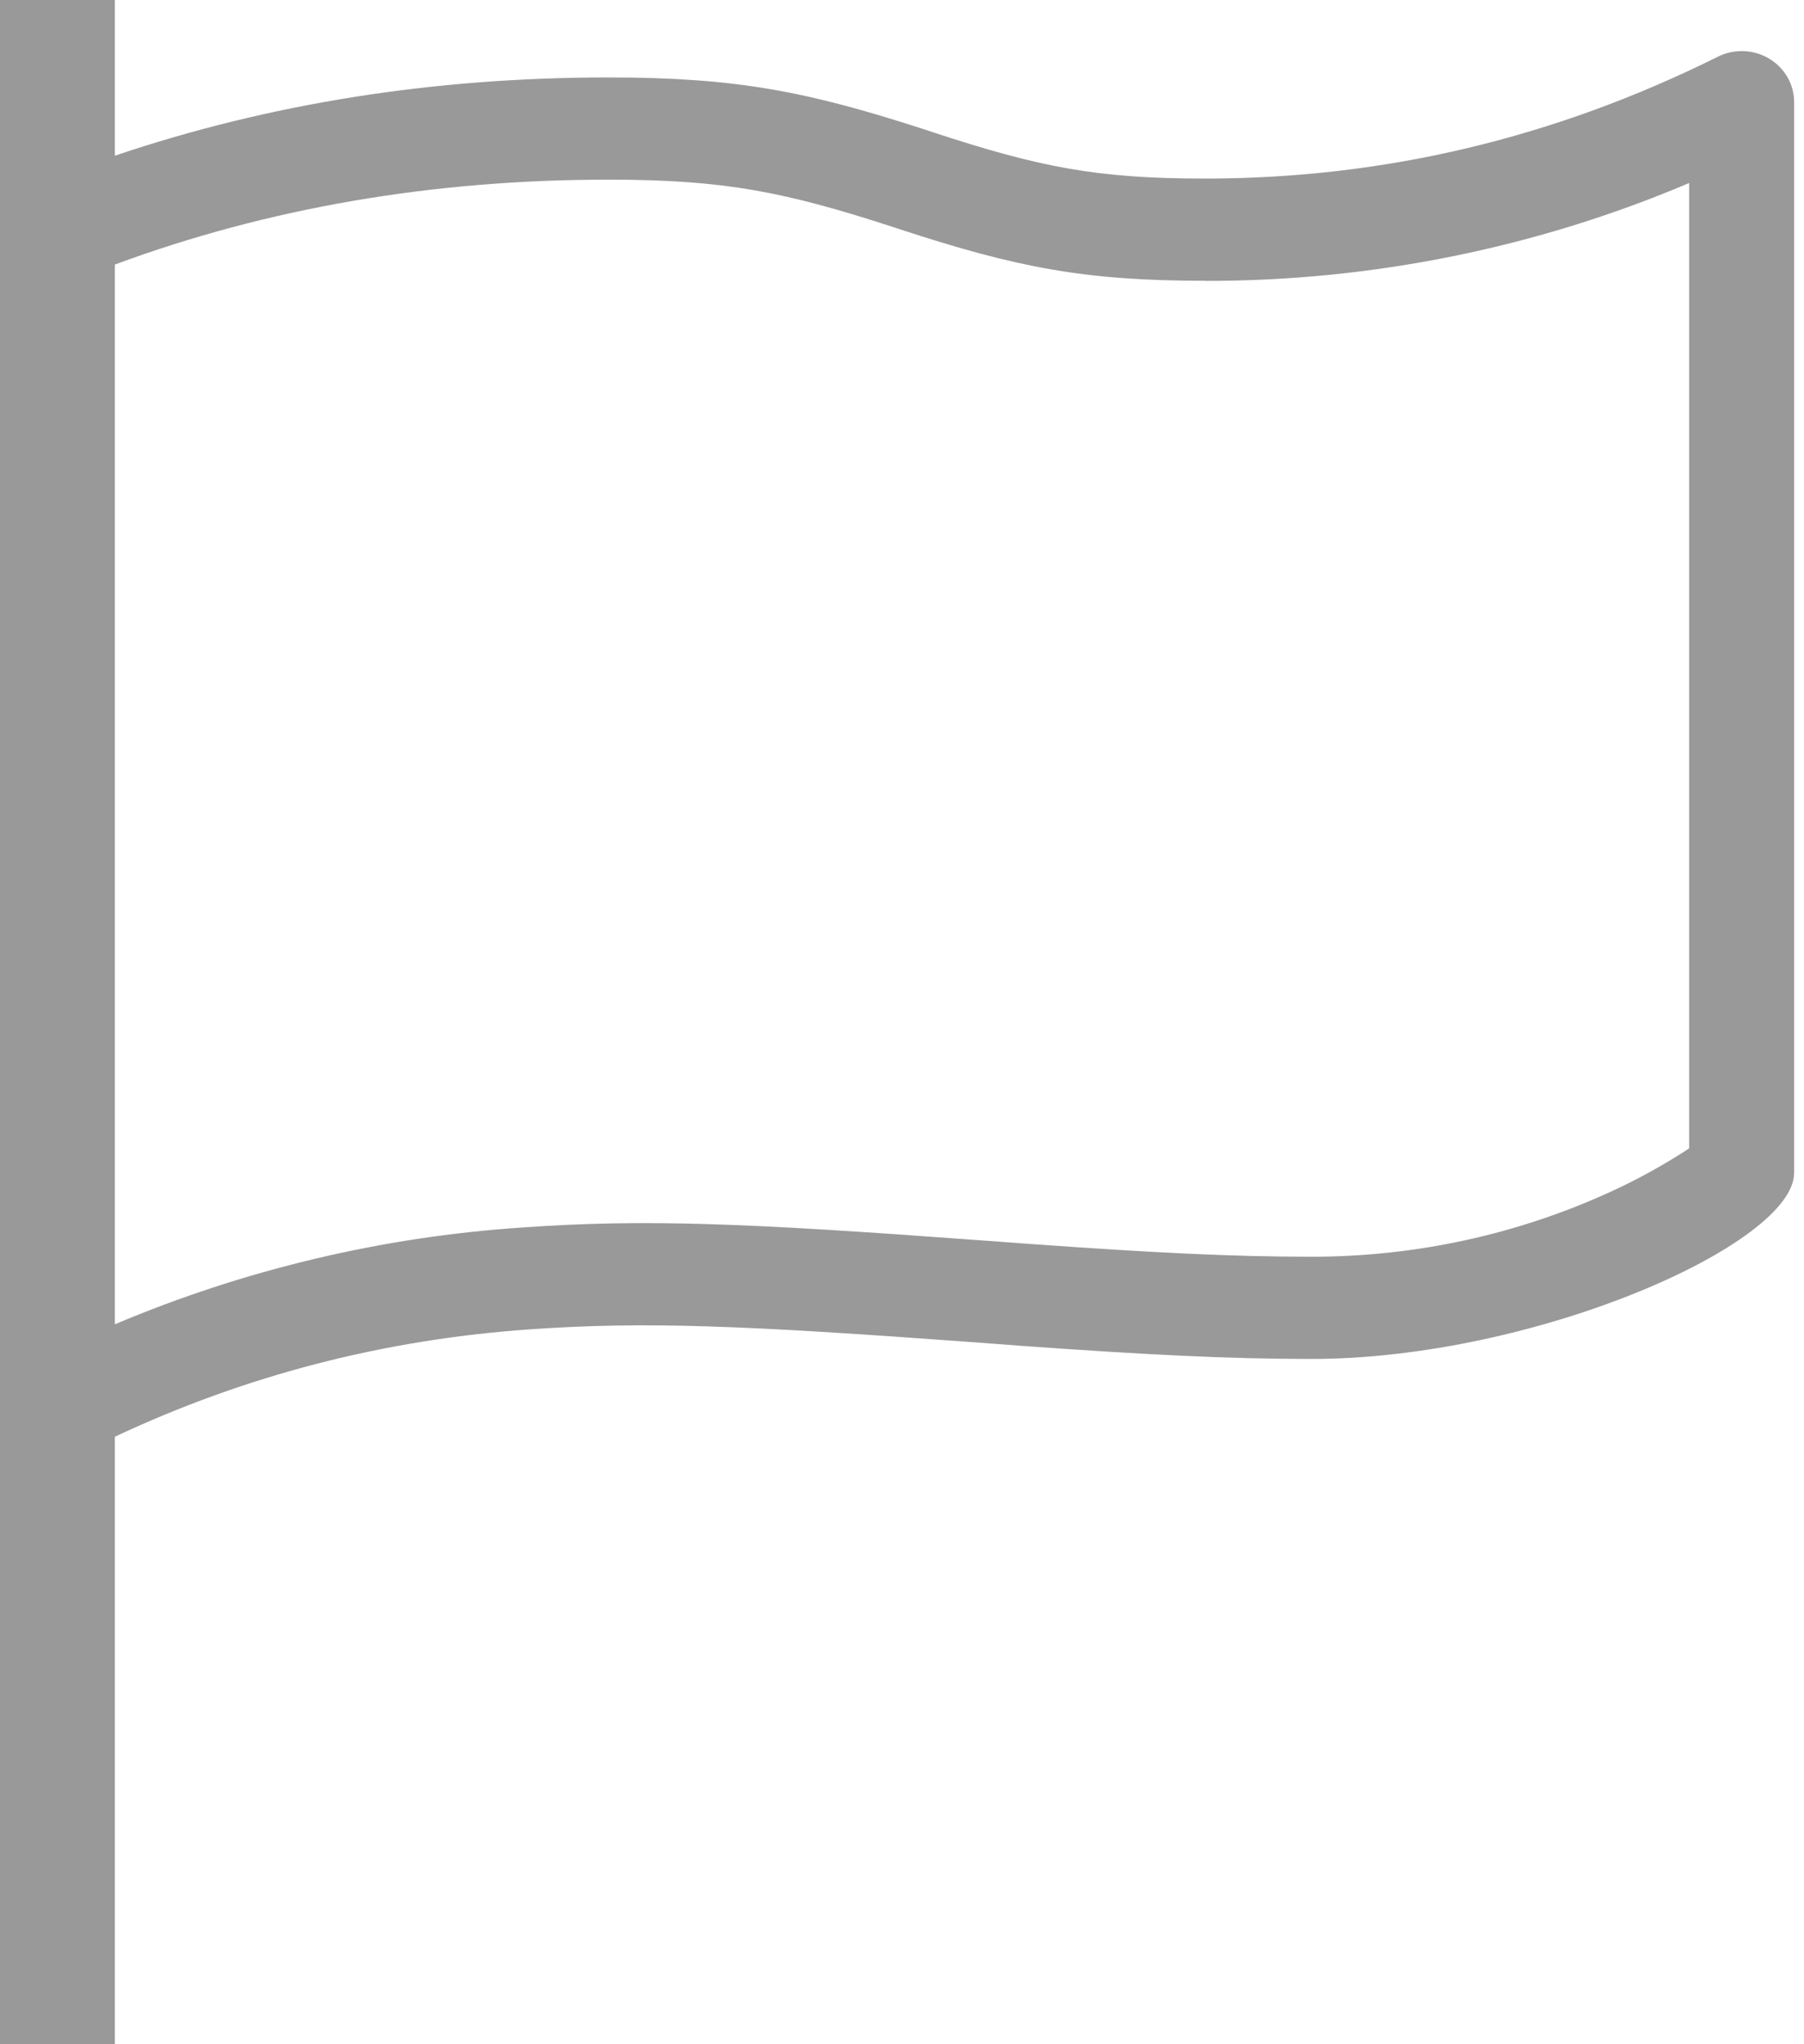 ﻿<?xml version="1.0" encoding="utf-8"?>
<svg version="1.1" xmlns:xlink="http://www.w3.org/1999/xlink" width="15px" height="17px" xmlns="http://www.w3.org/2000/svg">
  <g transform="matrix(1 0 0 1 -23 -15 )">
    <path d="M 0.955 0  L 0.955 1.295  C 2.237 0.861  3.606 0.644  5.059 0.644  C 6.132 0.644  6.722 0.762  7.717 1.086  L 7.764 1.102  C 8.645 1.391  9.121 1.485  10.02 1.485  C 11.508 1.485  12.927 1.147  14.283 0.472  C 14.344 0.441  14.413 0.425  14.482 0.425  C 14.723 0.425  14.918 0.615  14.918 0.85  L 14.918 9.753  C 14.92 10.345  12.764 11.301  10.905 11.301  C 10.219 11.301  9.541 11.267  8.505 11.193  L 8.079 11.161  C 6.173 11.021  5.361 10.988  4.405 11.055  C 3.189 11.14  2.04 11.438  0.955 11.948  L 0.955 17  L 0 17  L 0 0  L 0.955 0  Z M 10.02 2.335  C 9.012 2.335  8.45 2.223  7.486 1.908  L 7.441 1.893  C 6.527 1.595  6.024 1.494  5.059 1.494  C 3.593 1.494  2.225 1.73  0.955 2.2  L 0.955 11.013  C 2.029 10.559  3.174 10.286  4.342 10.208  C 5.357 10.136  6.194 10.17  8.146 10.314  L 8.568 10.345  C 9.586 10.418  10.246 10.451  10.905 10.451  C 11.79 10.451  12.607 10.259  13.325 9.941  C 13.596 9.822  13.854 9.679  14.098 9.515  C 14.08 9.53  14.059 9.546  14.045 9.557  L 14.045 1.522  C 12.776 2.061  11.405 2.338  10.02 2.336  Z " fill-rule="nonzero" fill="#999999" stroke="none" transform="matrix(1 0 0 1 23 15 )" />
  </g>
</svg>